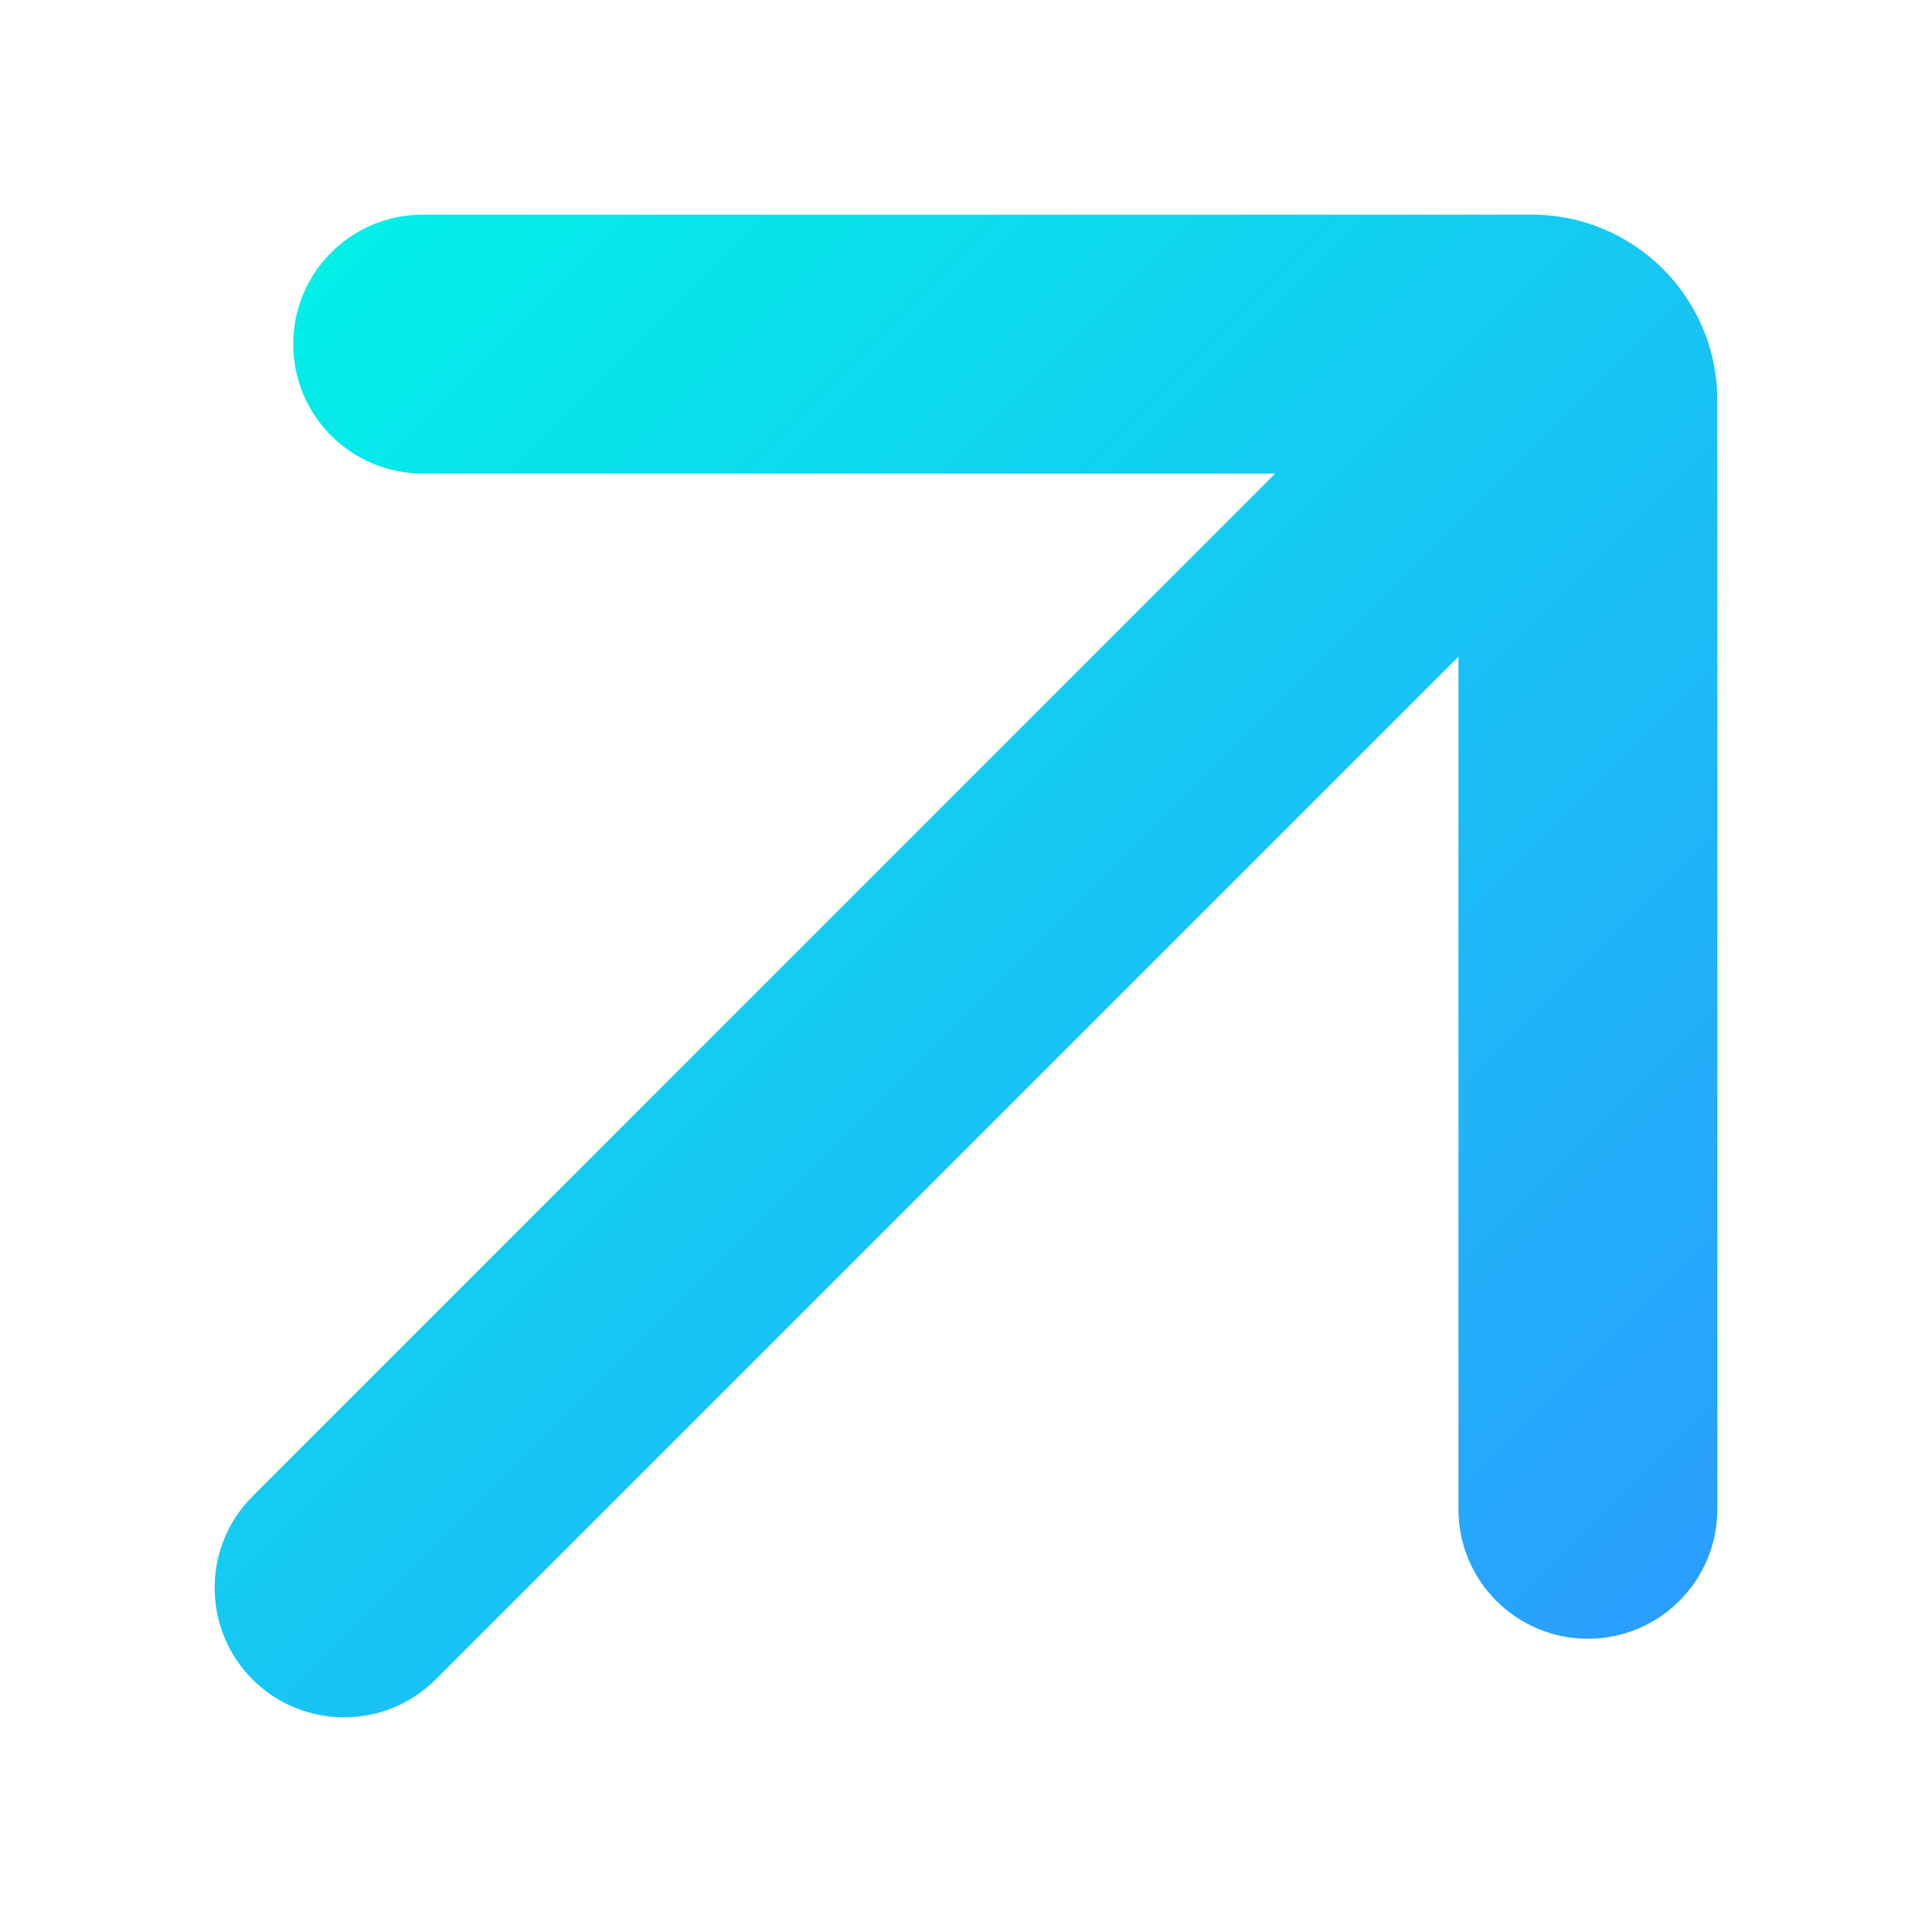 <svg width="18" height="18" viewBox="0 0 18 18" fill="none" xmlns="http://www.w3.org/2000/svg">
<path d="M13.588 6.118L4.059 15.647C3.588 16.118 2.824 16.118 2.353 15.647C1.882 15.176 1.882 14.412 2.353 13.941L11.881 4.412H3.938C3.272 4.412 2.732 3.872 2.732 3.206C2.732 2.54 3.272 2 3.938 2H14.272C15.226 2 16 2.774 16 3.728V14.062C16 14.728 15.46 15.268 14.794 15.268C14.128 15.268 13.588 14.728 13.588 14.062V6.118Z" fill="url(#paint0_linear_519_204)"/>
<defs>
<linearGradient id="paint0_linear_519_204" x1="2" y1="2" x2="16" y2="16" gradientUnits="userSpaceOnUse">
<stop stop-color="#00F4E6"/>
<stop offset="1" stop-color="#2C9AFF"/>
</linearGradient>
</defs>
</svg>

